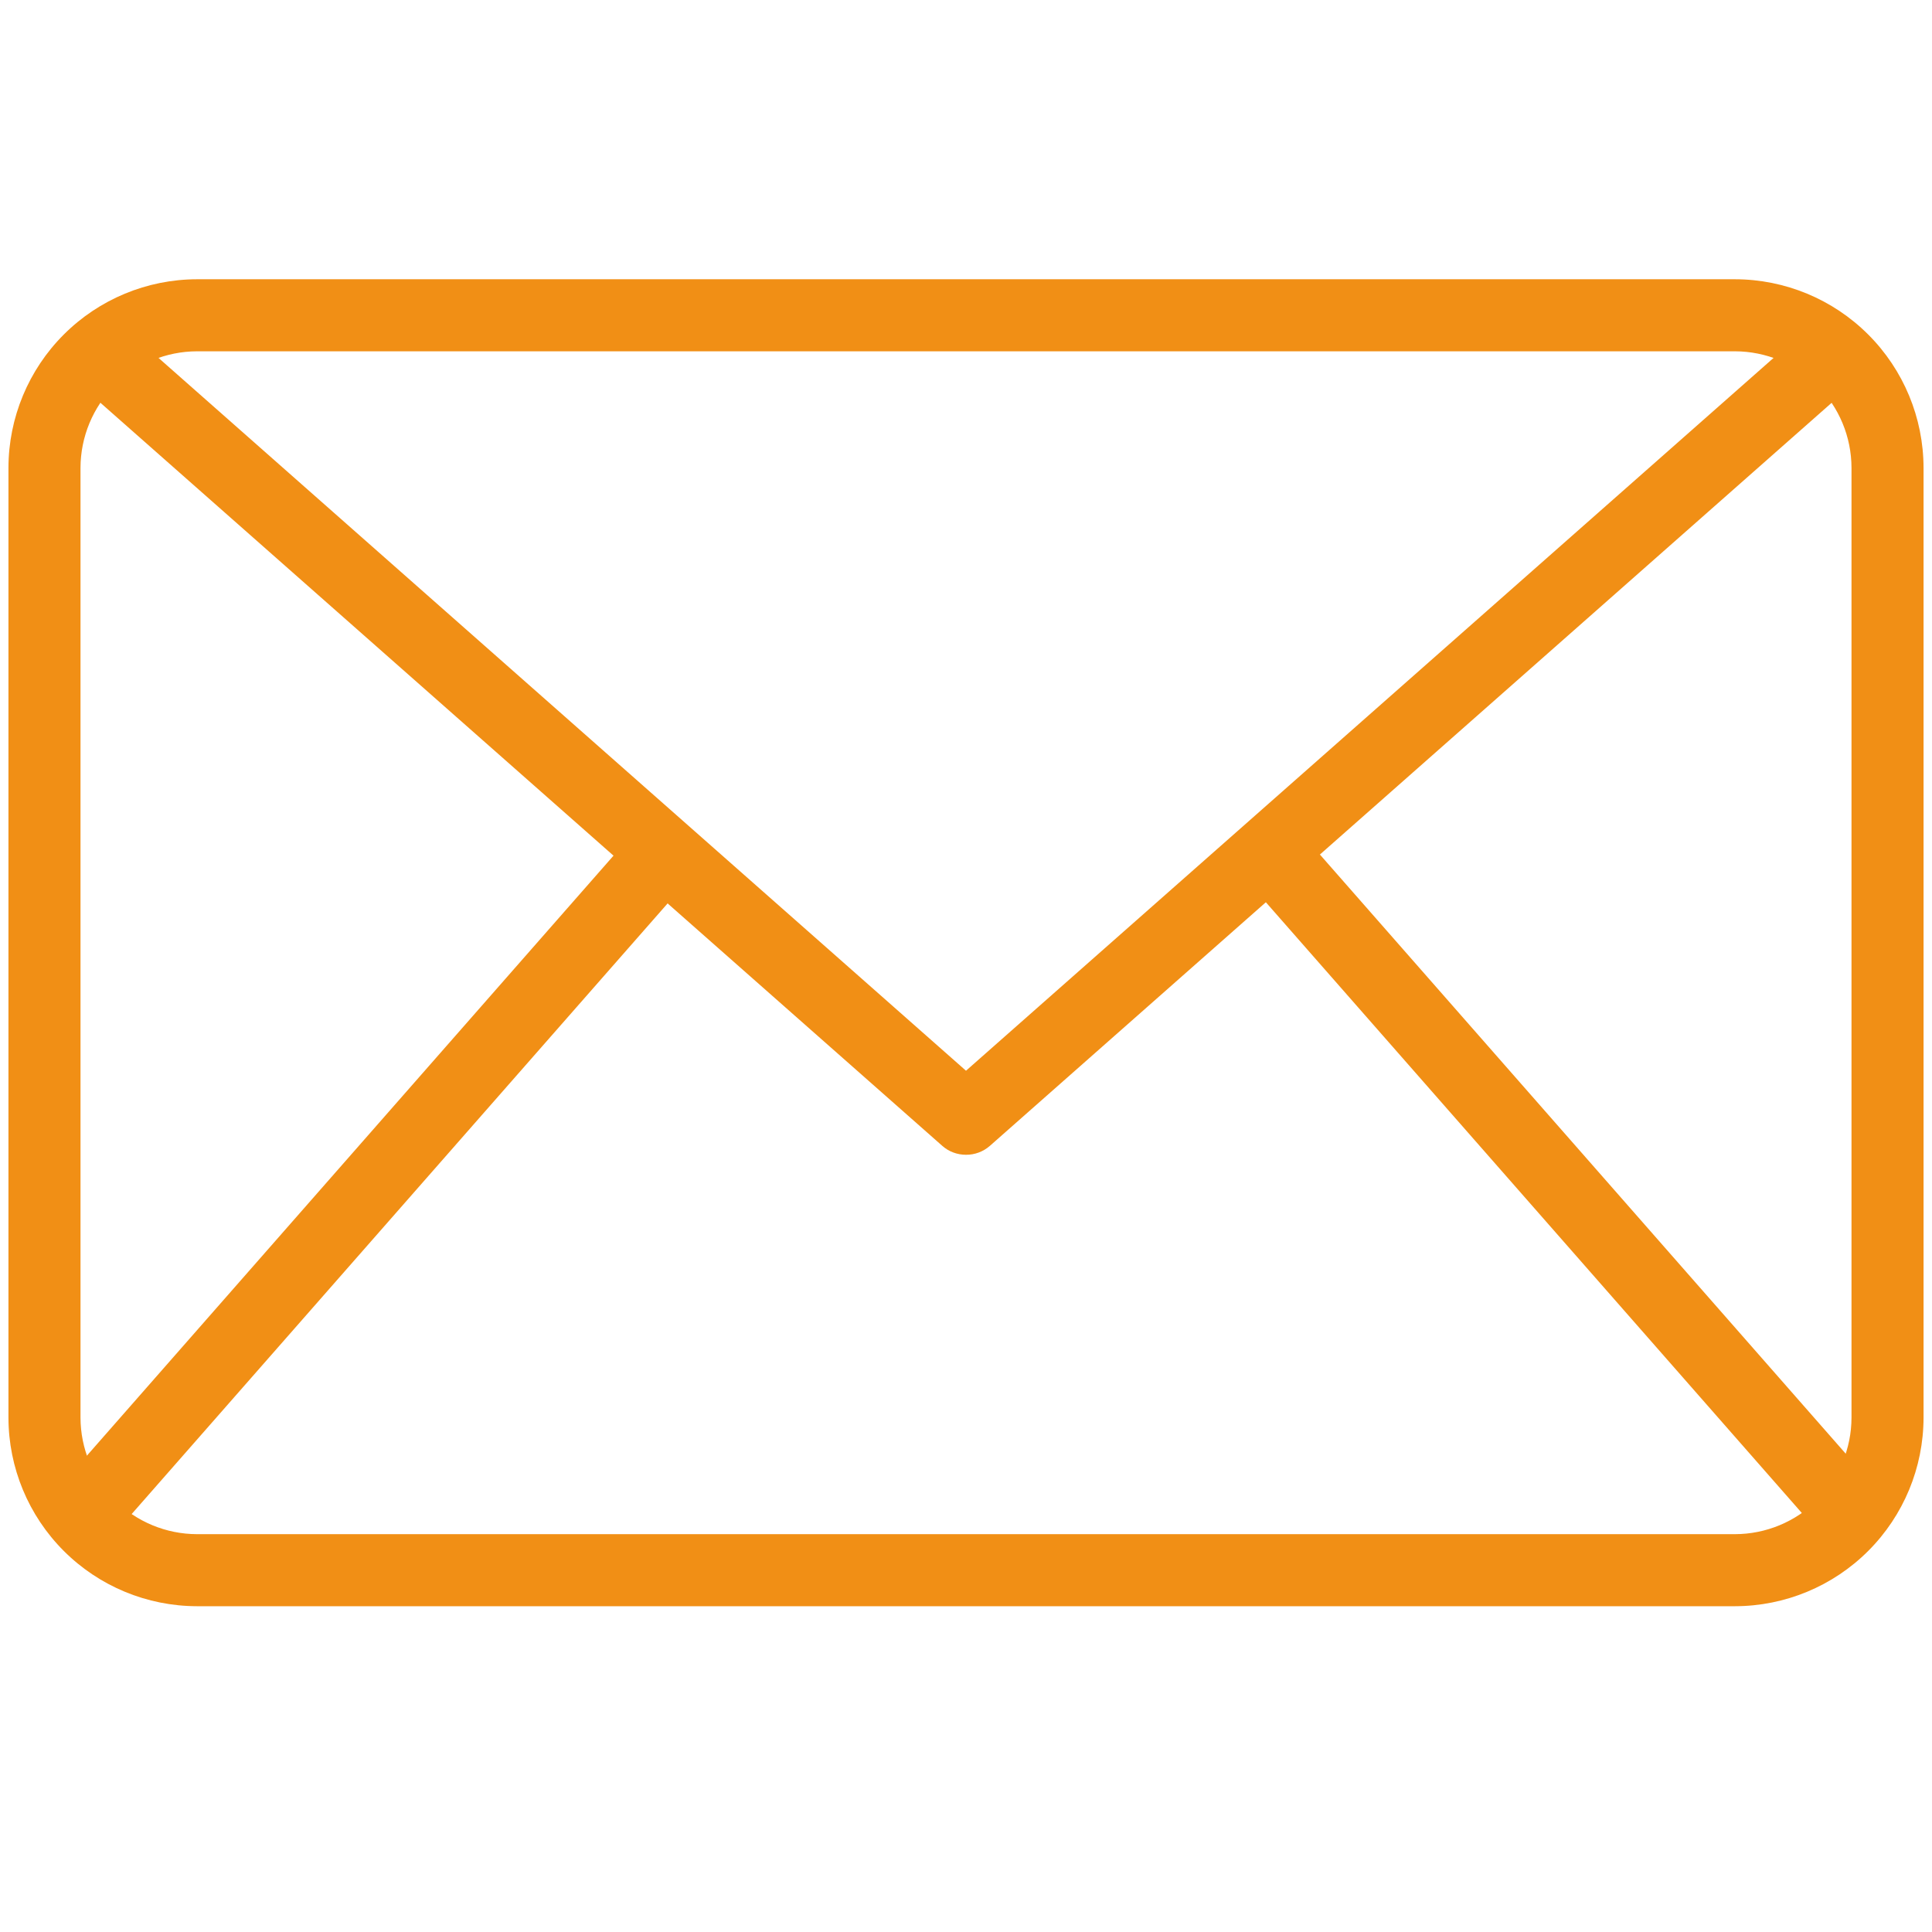 <svg width="24" height="24" viewBox="0 0 24 24" fill="none" xmlns="http://www.w3.org/2000/svg">
<path d="M21.553 19.953H2.447C1.826 19.952 1.231 19.705 0.792 19.266C0.353 18.827 0.106 18.232 0.105 17.611V5.811C0.106 5.19 0.353 4.595 0.792 4.156C1.231 3.717 1.826 3.47 2.447 3.469H21.553C22.174 3.47 22.769 3.717 23.208 4.156C23.647 4.595 23.894 5.19 23.895 5.811V17.611C23.894 18.232 23.647 18.827 23.208 19.266C22.769 19.705 22.174 19.952 21.553 19.953ZM2.447 4.364C2.064 4.365 1.696 4.517 1.424 4.788C1.153 5.06 1.001 5.428 1 5.811V17.611C1.001 17.994 1.153 18.362 1.424 18.634C1.696 18.905 2.064 19.057 2.447 19.058H21.553C21.936 19.057 22.304 18.905 22.575 18.634C22.847 18.362 22.999 17.994 23 17.611V5.811C22.999 5.428 22.847 5.06 22.575 4.788C22.304 4.517 21.936 4.365 21.553 4.364H2.447Z" fill="#F18F15"/>
<path d="M12 14.345C11.891 14.345 11.785 14.306 11.704 14.233L0.916 4.711L1.508 4.039L12 13.301L22.492 4.04L23.084 4.712L12.297 14.234C12.215 14.306 12.109 14.346 12 14.345Z" fill="#F18F15"/>
<path d="M0.672 18.547L7.919 10.29L8.593 10.881L1.346 19.138L0.672 18.547Z" fill="#F18F15"/>
<path d="M15.43 10.872L16.103 10.281L23.35 18.539L22.677 19.13L15.43 10.872Z" fill="#F18F15"/>
</svg>
